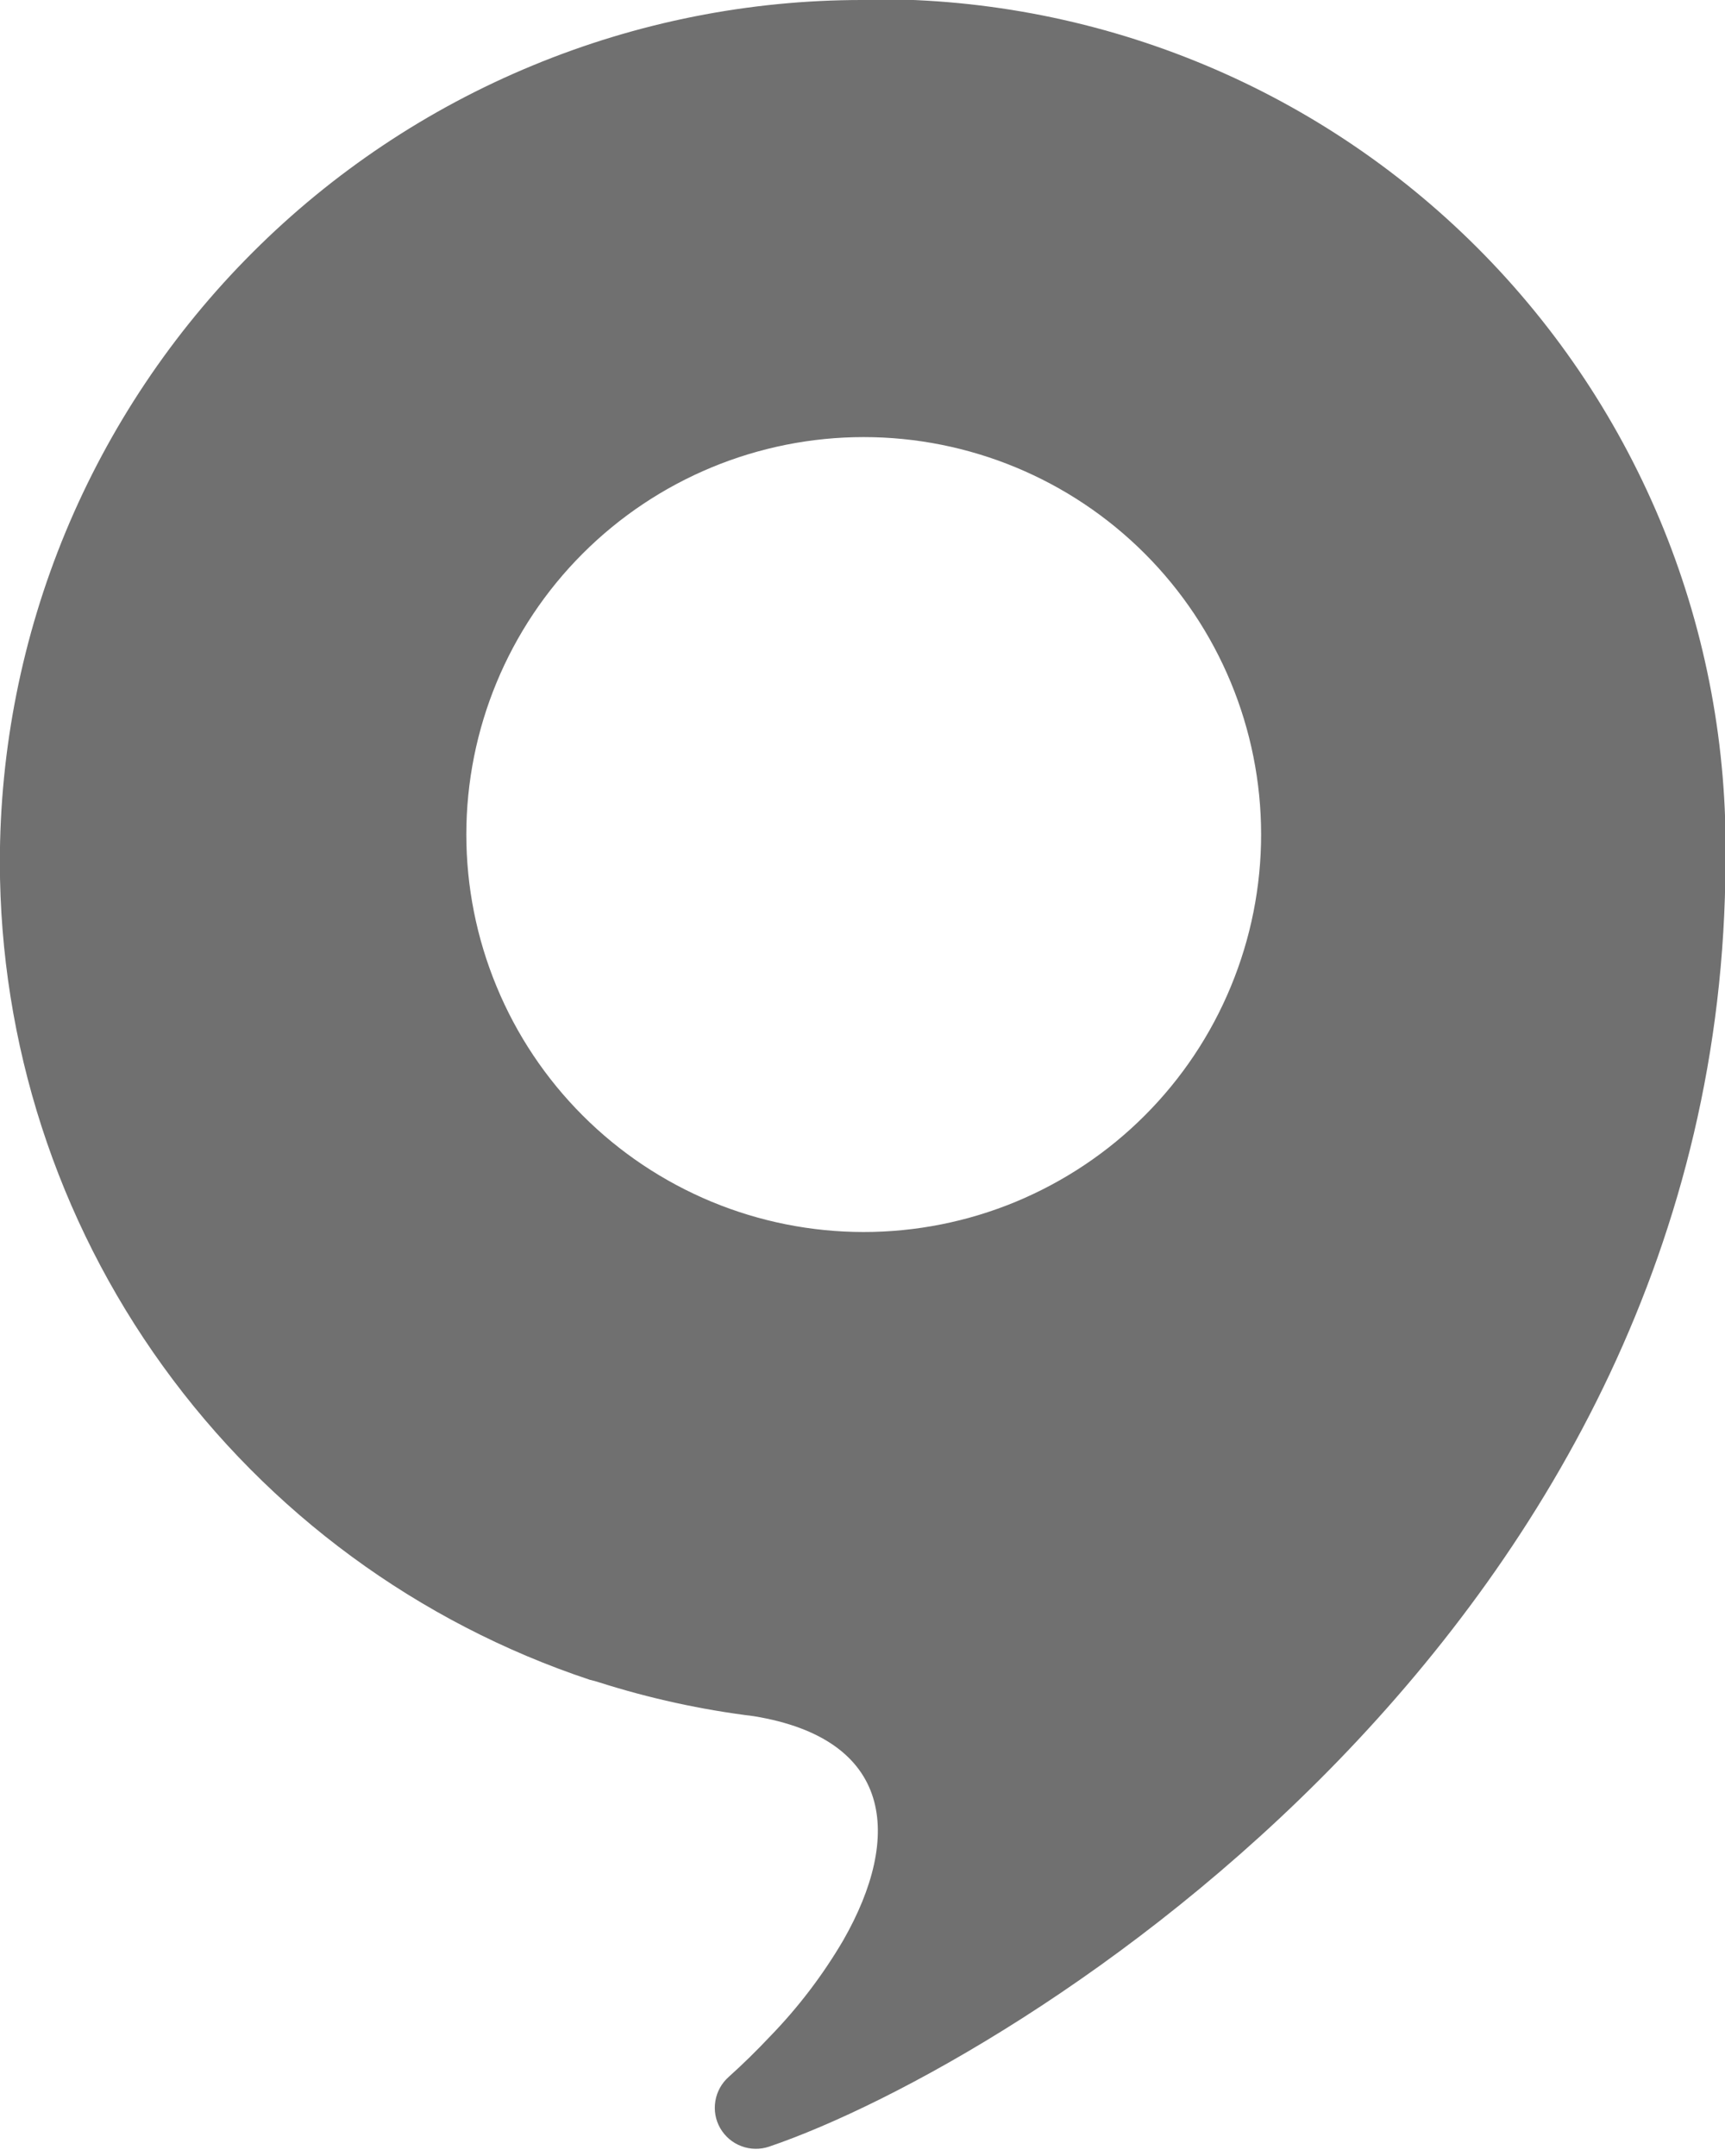 <svg width="24" height="30" viewBox="0 0 24 30" fill="none" xmlns="http://www.w3.org/2000/svg">
<g clip-path="url(#clip0_43_1768)">
<path d="M12.017 17.143C11.291 17.143 10.572 17 9.901 16.722C9.23 16.443 8.62 16.036 8.107 15.522C7.593 15.008 7.186 14.398 6.909 13.727C6.631 13.056 6.488 12.337 6.488 11.61C6.489 10.144 7.072 8.738 8.108 7.702C9.145 6.665 10.551 6.082 12.017 6.082C13.483 6.082 14.889 6.665 15.926 7.702C16.962 8.738 17.545 10.144 17.546 11.61C17.546 12.337 17.403 13.056 17.125 13.727C16.848 14.398 16.441 15.008 15.927 15.522C15.414 16.036 14.804 16.443 14.133 16.722C13.462 17 12.743 17.143 12.017 17.143ZM12.001 -4.98526e-05C10.425 -0.001 8.865 0.309 7.409 0.912C5.952 1.514 4.629 2.398 3.515 3.512C2.4 4.626 1.516 5.949 0.912 7.404C0.309 8.86 -0.002 10.421 -0.002 11.997C-0 14.514 0.793 16.968 2.267 19.01C3.74 21.052 5.818 22.579 8.207 23.374C8.249 23.383 8.291 23.395 8.331 23.408C9.034 23.632 9.756 23.79 10.488 23.88C12.417 24.196 12.566 25.54 11.732 26.999C11.448 27.483 11.107 27.931 10.716 28.334C10.533 28.528 10.344 28.715 10.14 28.898C10.041 28.985 9.974 29.105 9.953 29.235C9.931 29.366 9.955 29.5 10.021 29.614C10.088 29.729 10.191 29.817 10.315 29.863C10.439 29.91 10.575 29.912 10.7 29.87C14.14 28.7 23.977 22.643 24.007 11.988C24.033 10.405 23.741 8.833 23.148 7.365C22.554 5.898 21.672 4.565 20.552 3.445C19.433 2.326 18.1 1.443 16.632 0.85C15.165 0.257 13.593 -0.036 12.01 -0.009" fill="#707070"/>
</g>
<defs>
<clipPath id="clip0_43_1768">
<rect width="24" height="30" fill="white"/>
</clipPath>
</defs>
</svg>
